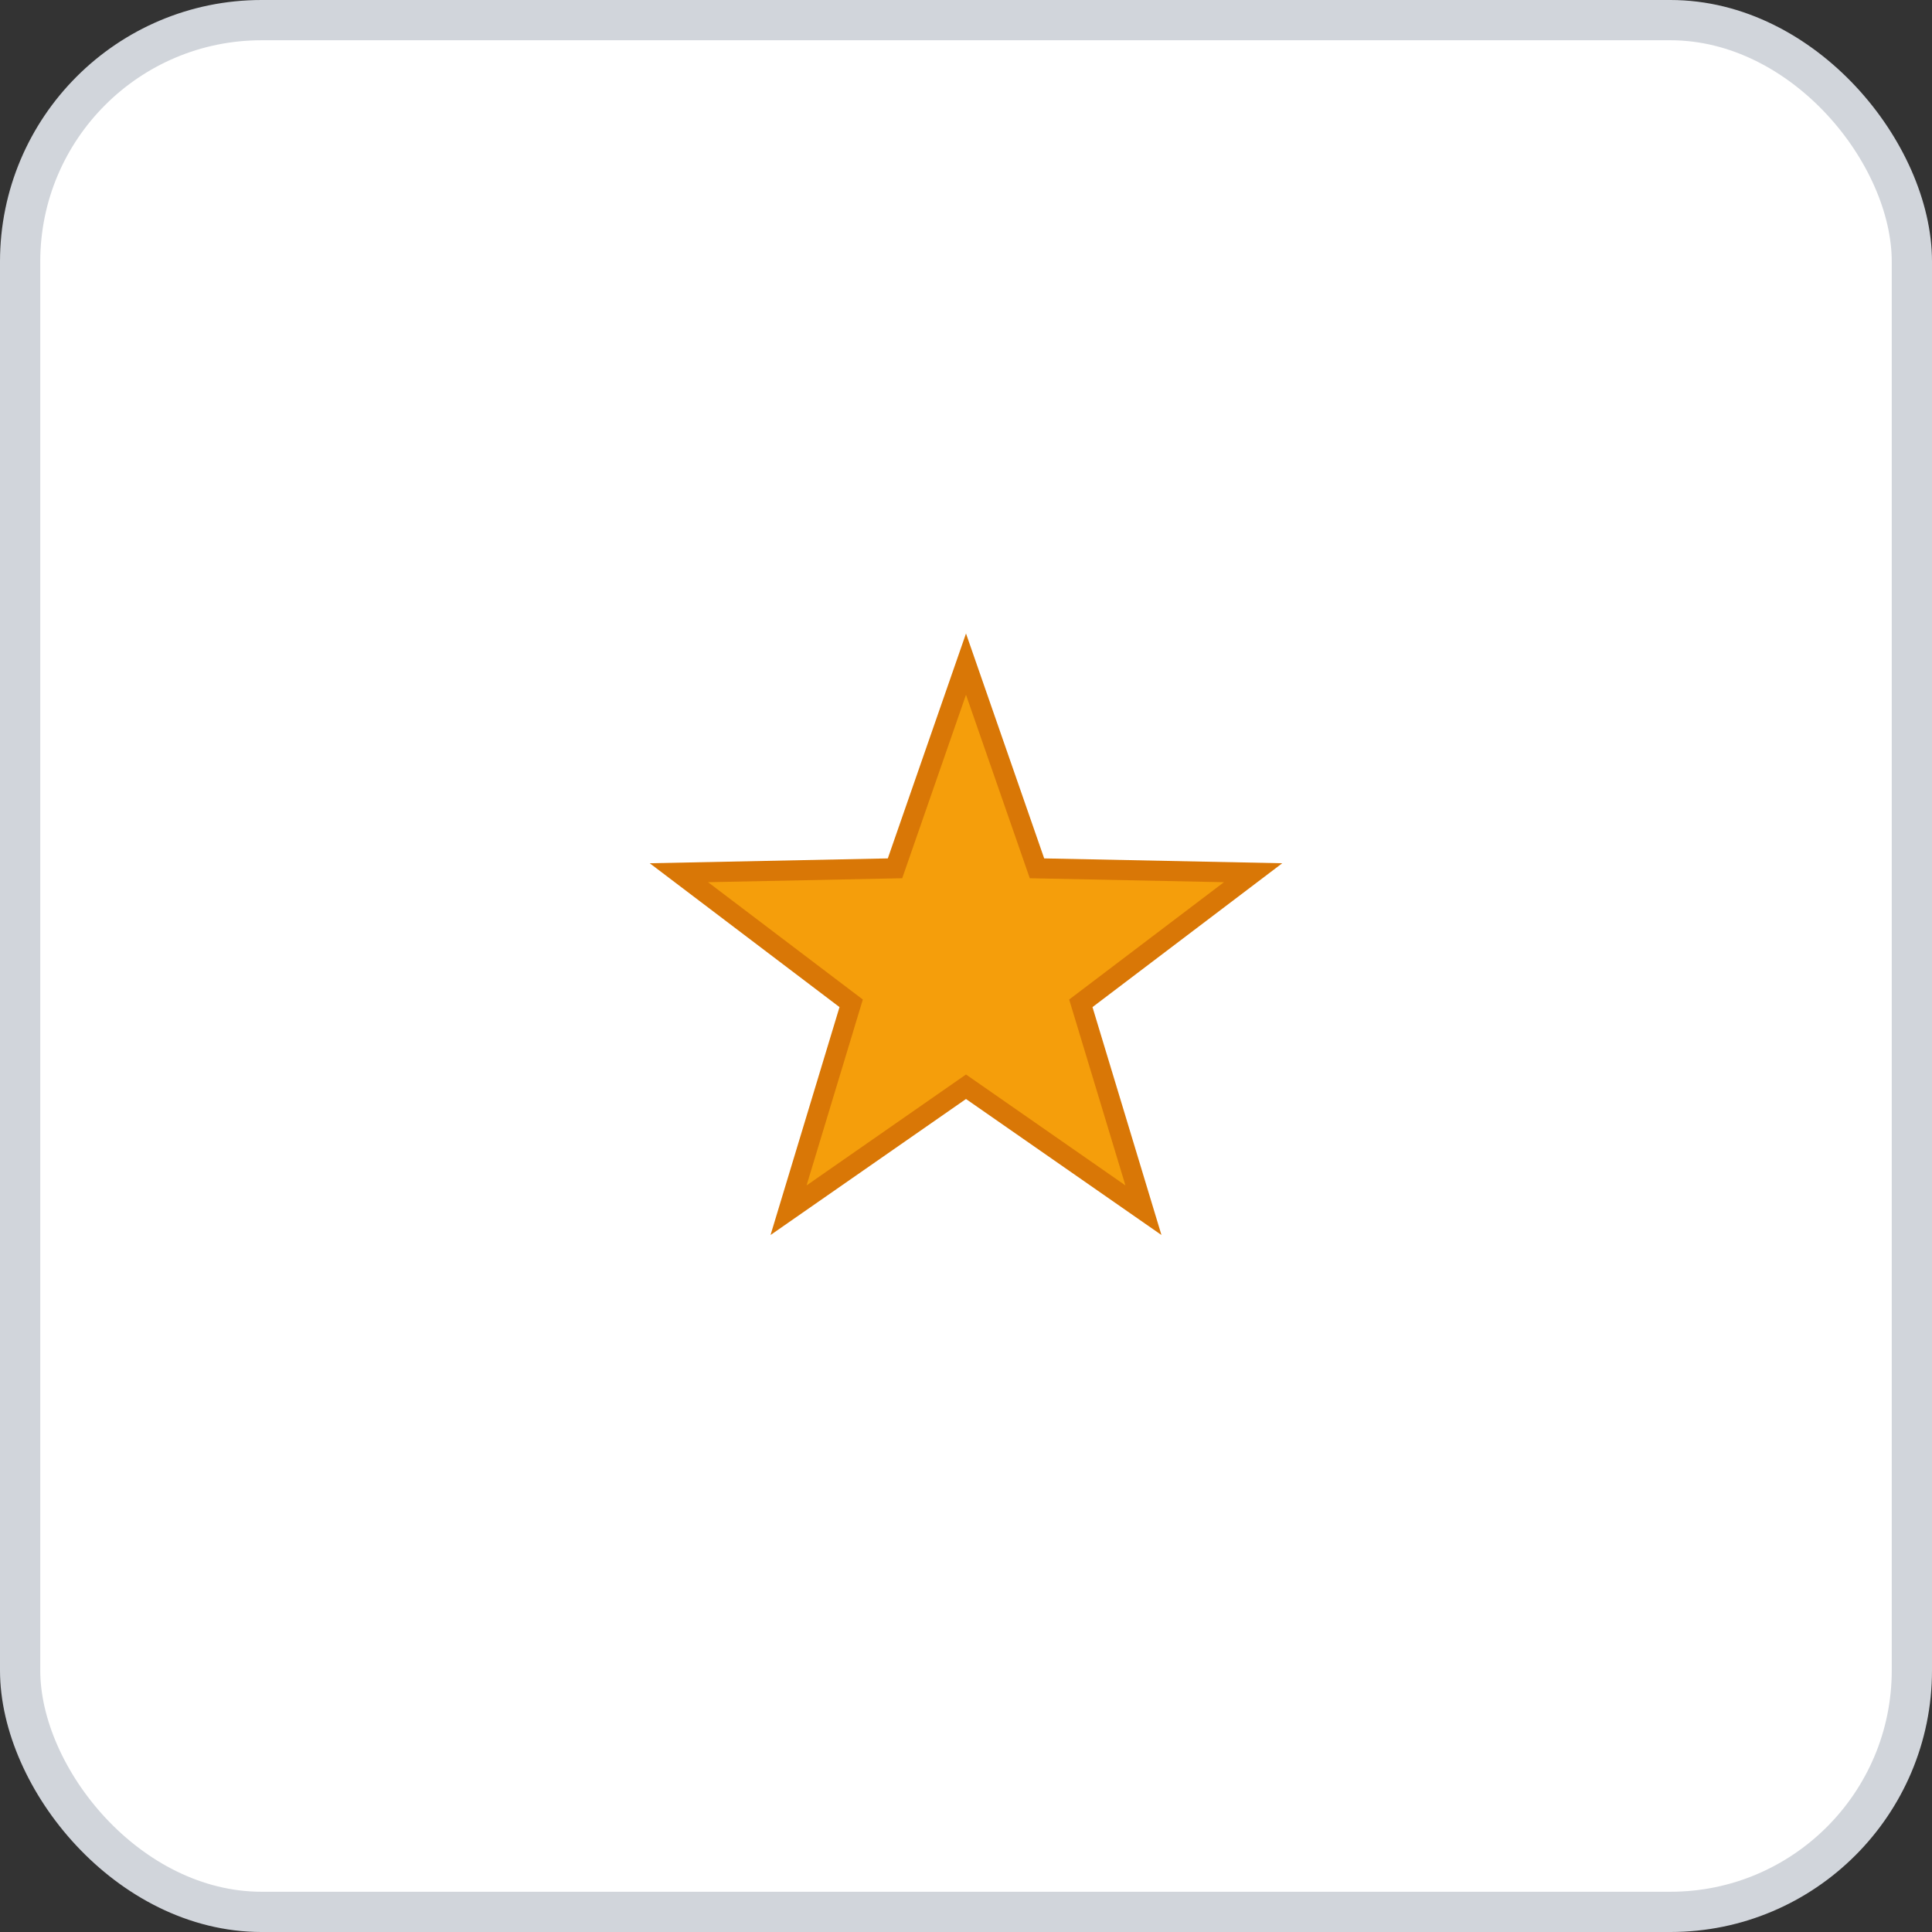 <svg width="96" height="96" xmlns="http://www.w3.org/2000/svg">
    <rect width="100%" height="100%" fill="#333333" stroke="none"/>
    <rect x="1" y="1" width="94" height="94" rx="12" ry="12" fill="#FFFFFF" stroke="#D1D5DB" stroke-width="2" stroke-dasharray=""/>
    <g transform="translate(48, 48)">
      <polygon points="9.18485099360515e-16,-15 3.527,-4.854 14.266,-4.635 5.706,1.854 8.817,12.135 3.6739403974420594e-16,6 -8.817,12.135 -5.706,1.854 -14.266,-4.635 -3.527,-4.854 " fill="#F59E0B" stroke="#D97706" stroke-width="1"/>
    </g>
  </svg>